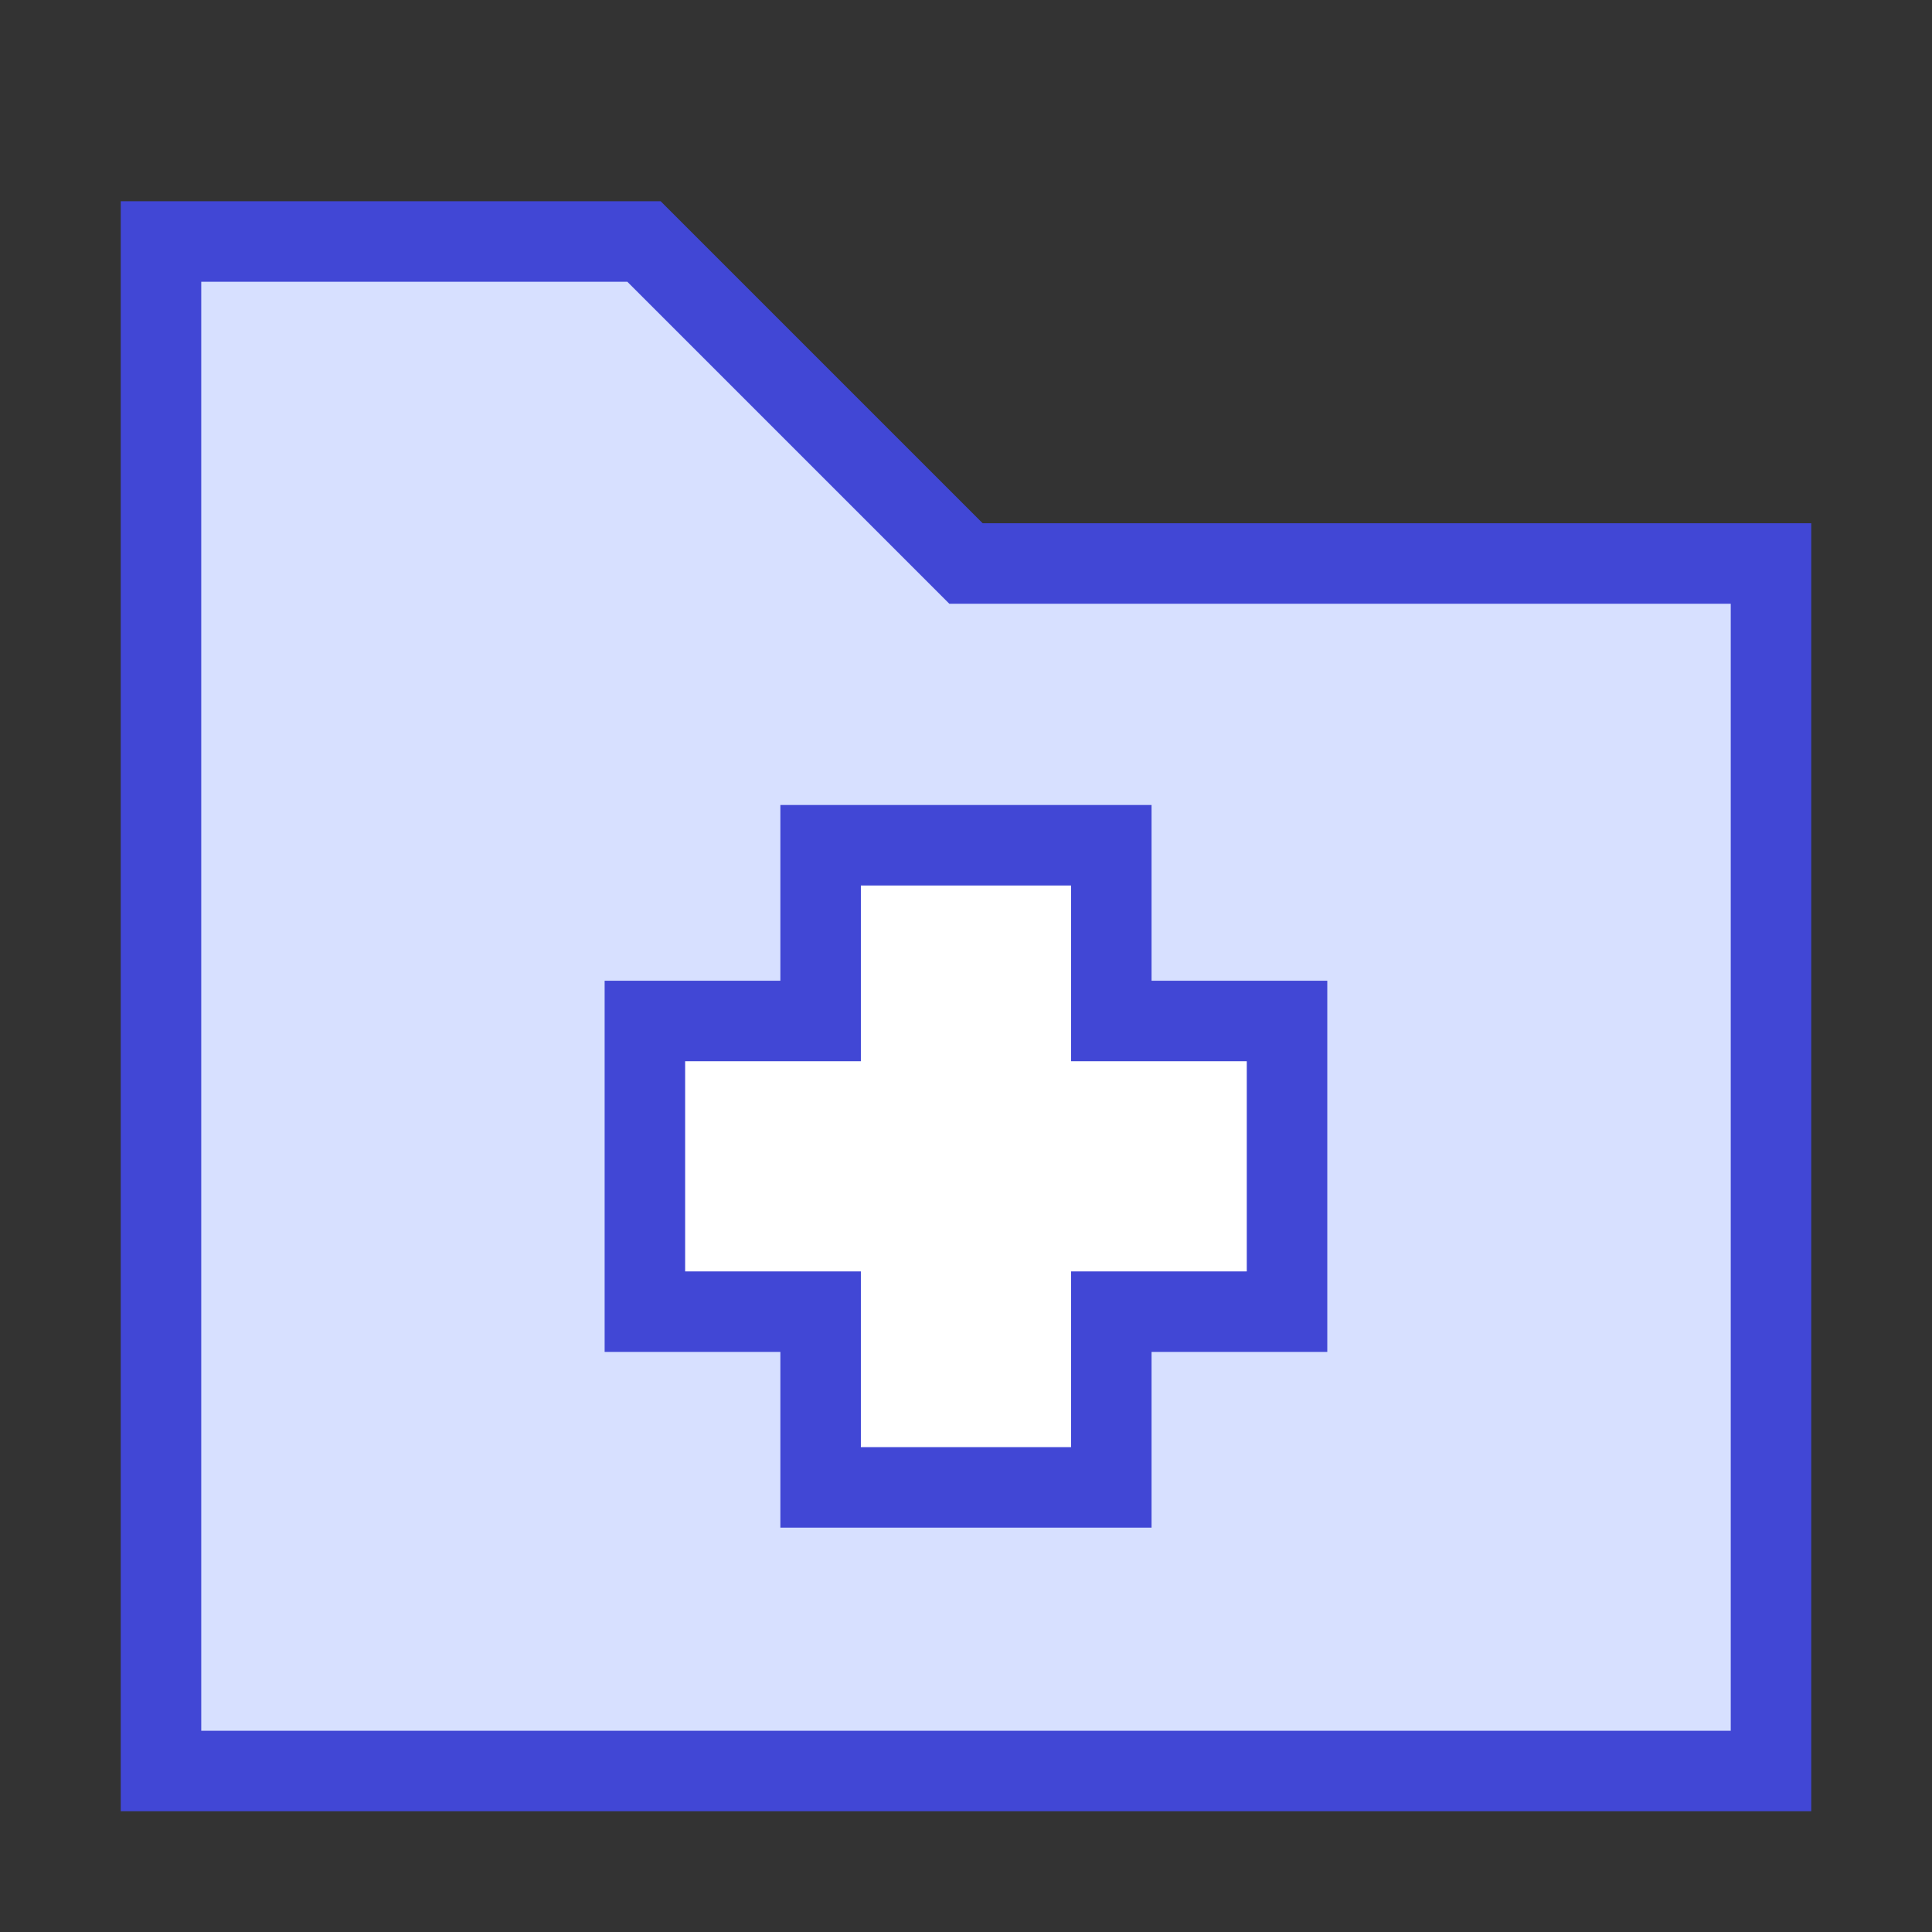 <svg xmlns="http://www.w3.org/2000/svg" fill="none" viewBox="0 0 24 24" id="Medical-Folder--Streamline-Sharp">
  <rect x="0" y="0" width="24" height="24" fill="#333333" stroke="none"/>
  <desc>
    Medical Folder Streamline Icon: https://streamlinehq.com
  </desc>
  <g id="medical-folder--medical-folder-report-history-cross">
    <path id="Rectangle 19" fill="#d7e0ff" d="M2 3h6l4 4h10v15H2V3Z" stroke-width="1"></path>
    <path id="Rectangle 20" fill="#ffffff" d="m13.805 12.683 2.183 0 0 3.611 -2.183 0 0 2.183 -3.611 0 0 -2.183 -2.183 0 0 -3.611 2.183 0 0 -2.183 3.611 0 0 2.183Z" stroke-width="1"></path>
    <path id="Rectangle 18" stroke="#4147d5" d="M2 3h6l4 4h10v15H2V3Z" stroke-width="1"></path>
    <path id="Rectangle 2" stroke="#4147d5" d="m13.805 12.683 2.183 0 0 3.611 -2.183 0 0 2.183 -3.611 0 0 -2.183 -2.183 0 0 -3.611 2.183 0 0 -2.183 3.611 0 0 2.183Z" stroke-width="1"></path>
  </g>
</svg>